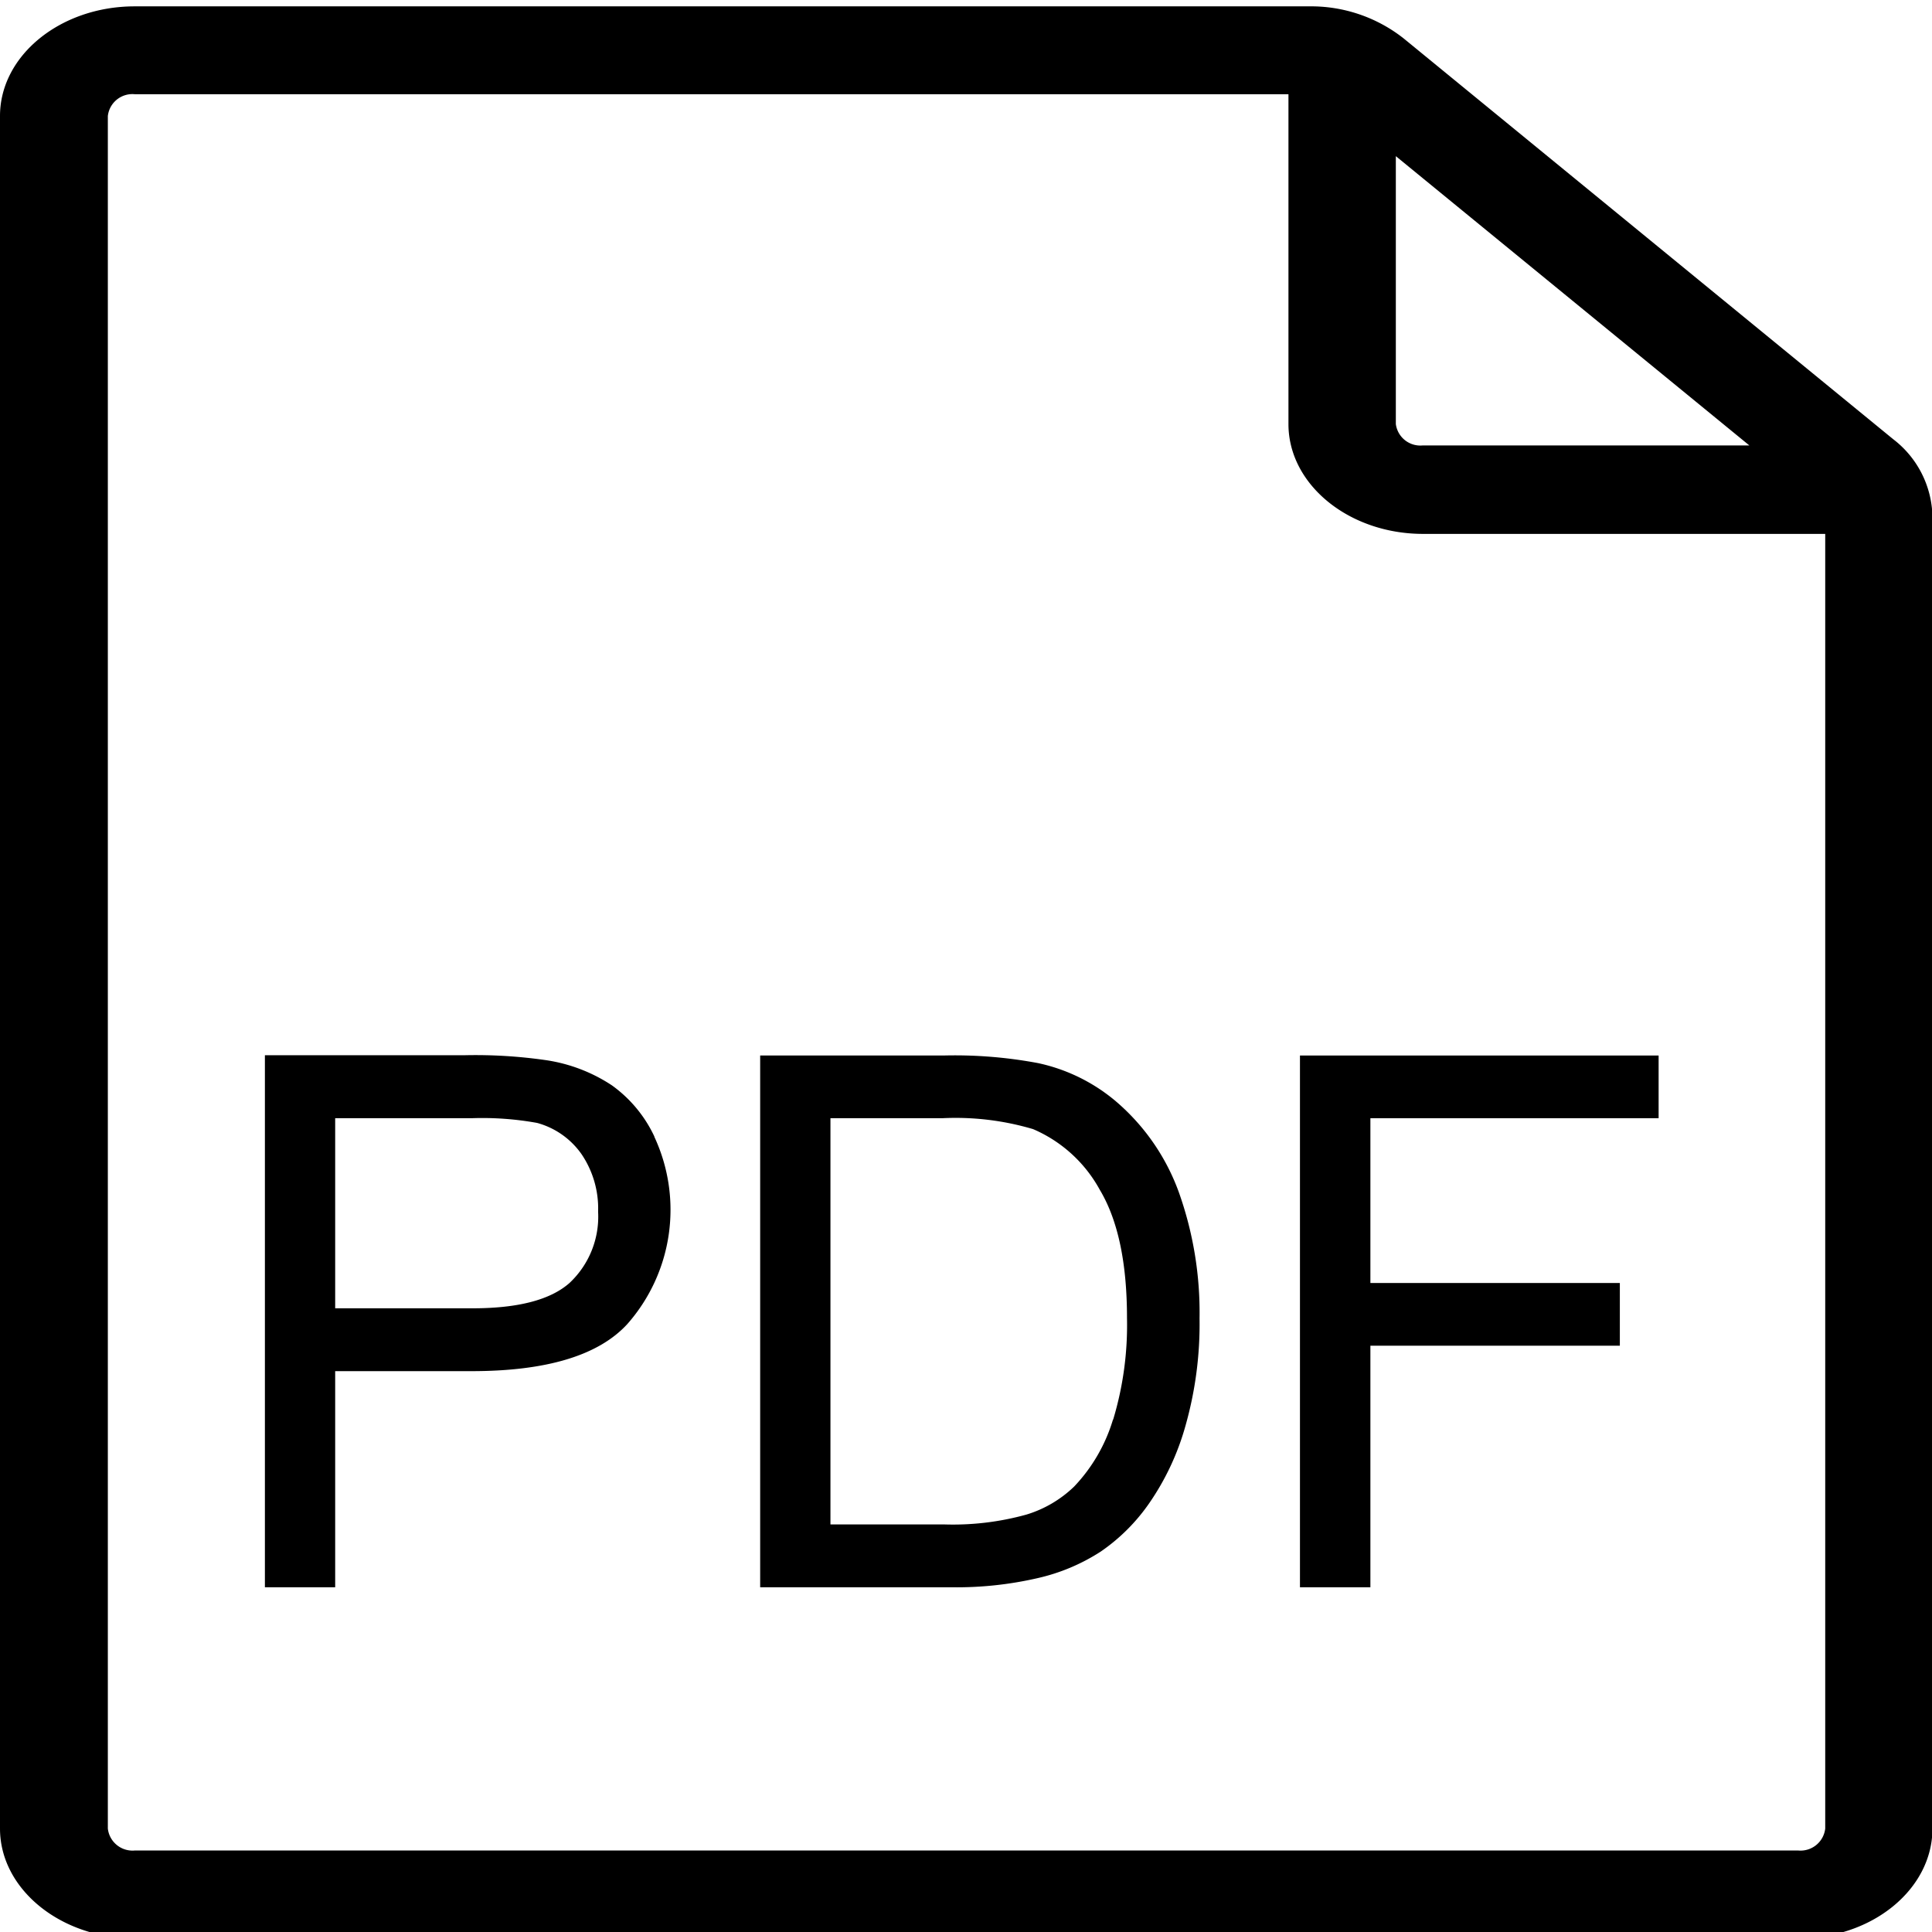 <svg id="图层_1" data-name="图层 1" xmlns="http://www.w3.org/2000/svg" viewBox="0 0 127.56 127.56"><path d="M125,29,92.68,2.54A9.87,9.87,0,0,0,86.42.42H8.89C4,.42,0,3.66,0,7.66V120.73c0,4,4,7.24,8.85,7.25H118.74c4.89,0,8.85-3.25,8.85-7.25V34.11A6.59,6.59,0,0,0,125,29ZM92.16,10.31l23.34,19.1H93.93A1.63,1.63,0,0,1,92.16,28Zm28.35,110.42a1.64,1.64,0,0,1-1.77,1.45H8.89a1.64,1.64,0,0,1-1.77-1.45V7.66A1.63,1.63,0,0,1,8.89,6.22H85.07V28c0,4,4,7.24,8.86,7.25h26.58Z"/><path d="M77.83,78.71a14.27,14.27,0,0,0-4.16-6,11.76,11.76,0,0,0-5.14-2.52,29.74,29.74,0,0,0-6.25-.5H50.19V104.8H62.85a23.85,23.85,0,0,0,5.64-.6,12.91,12.91,0,0,0,4.19-1.76,12.49,12.49,0,0,0,3.19-3.18,17,17,0,0,0,2.4-5.12,24.61,24.61,0,0,0,.93-7.09A23.68,23.68,0,0,0,77.83,78.71Zm-4.34,15a11,11,0,0,1-2.57,4.44A7.78,7.78,0,0,1,67.77,100a18.14,18.14,0,0,1-5.44.65h-7.5V73.83h7.38a18,18,0,0,1,6,.72,9.1,9.1,0,0,1,4.4,4q1.8,3,1.8,8.47A21.6,21.6,0,0,1,73.49,93.75Z"/><path d="M43.21,75.05a8.69,8.69,0,0,0-2.81-3.39A10.73,10.73,0,0,0,36.07,70a32.49,32.49,0,0,0-5.34-.33H17.49V104.8h4.64V90.53h9q7.44,0,10.29-3.11a11.41,11.41,0,0,0,1.78-12.37ZM37.6,84.71q-1.89,1.67-6.39,1.67H22.13V73.83h9a20.3,20.3,0,0,1,4.33.31,5.27,5.27,0,0,1,2.94,2.07A6.39,6.39,0,0,1,39.49,80,6,6,0,0,1,37.6,84.71Z"/><polygon points="85.83 104.8 90.48 104.8 90.48 88.85 106.95 88.85 106.95 84.71 90.48 84.71 90.48 73.83 109.51 73.83 109.51 69.69 85.83 69.69 85.83 104.8"/></svg>